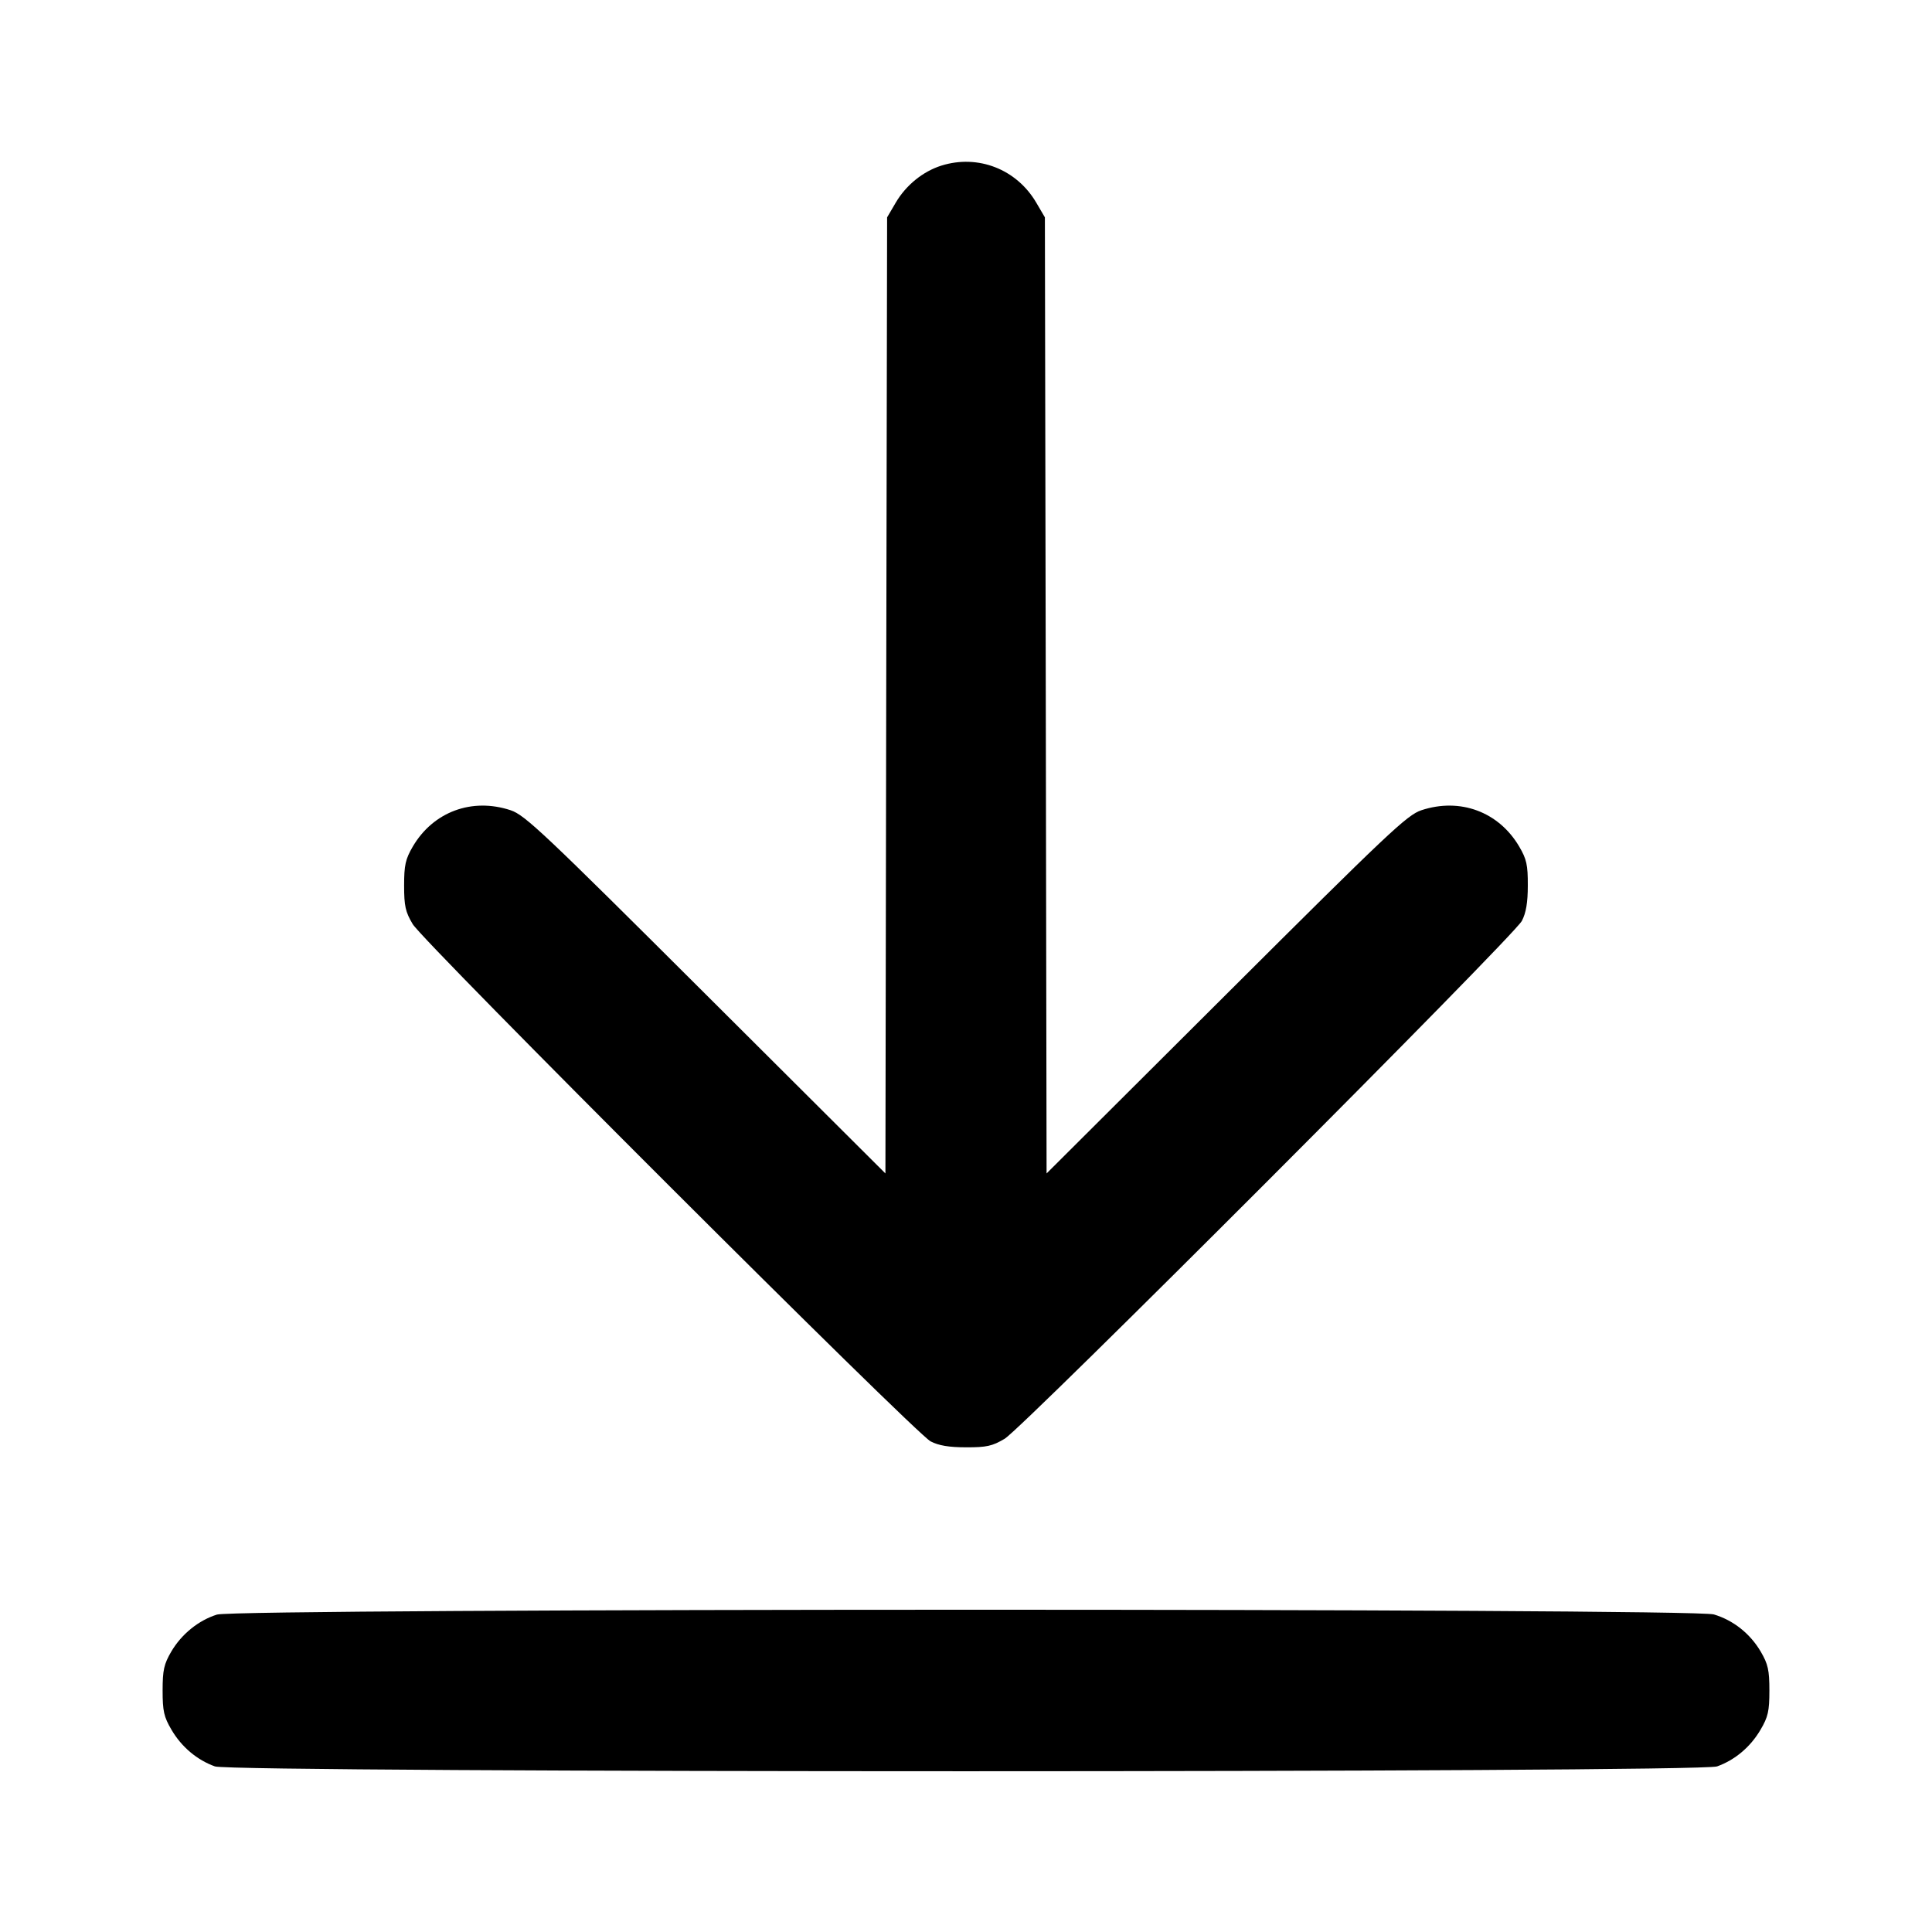 <svg width="24" height="24" viewBox="0 0 24 24" fill="none" xmlns="http://www.w3.org/2000/svg"><path d="M11.695 2.057 C 11.466 2.129,11.256 2.299,11.128 2.516 L 11.020 2.700 11.009 8.638 L 10.999 14.577 8.769 12.354 C 6.755 10.346,6.521 10.124,6.343 10.065 C 5.862 9.906,5.382 10.084,5.128 10.516 C 5.037 10.672,5.020 10.746,5.020 11.000 C 5.020 11.254,5.036 11.328,5.127 11.480 C 5.262 11.706,11.368 17.805,11.560 17.905 C 11.659 17.957,11.788 17.979,12.000 17.979 C 12.255 17.980,12.327 17.964,12.480 17.873 C 12.706 17.738,18.805 11.632,18.905 11.440 C 18.957 11.341,18.979 11.212,18.979 11.000 C 18.980 10.745,18.964 10.672,18.872 10.516 C 18.618 10.084,18.138 9.906,17.657 10.065 C 17.479 10.124,17.245 10.346,15.231 12.354 L 13.001 14.577 12.991 8.638 L 12.980 2.700 12.872 2.516 C 12.628 2.101,12.150 1.915,11.695 2.057 M2.695 20.057 C 2.466 20.129,2.256 20.299,2.128 20.516 C 2.037 20.672,2.020 20.746,2.020 21.000 C 2.020 21.256,2.036 21.328,2.131 21.489 C 2.256 21.702,2.449 21.864,2.670 21.943 C 2.893 22.023,21.107 22.023,21.330 21.943 C 21.551 21.864,21.744 21.702,21.869 21.489 C 21.964 21.328,21.980 21.256,21.980 21.000 C 21.980 20.746,21.963 20.672,21.872 20.516 C 21.740 20.293,21.533 20.128,21.290 20.055 C 21.027 19.976,2.947 19.978,2.695 20.057 " stroke="none" fill-rule="evenodd" fill="black"></path></svg>
